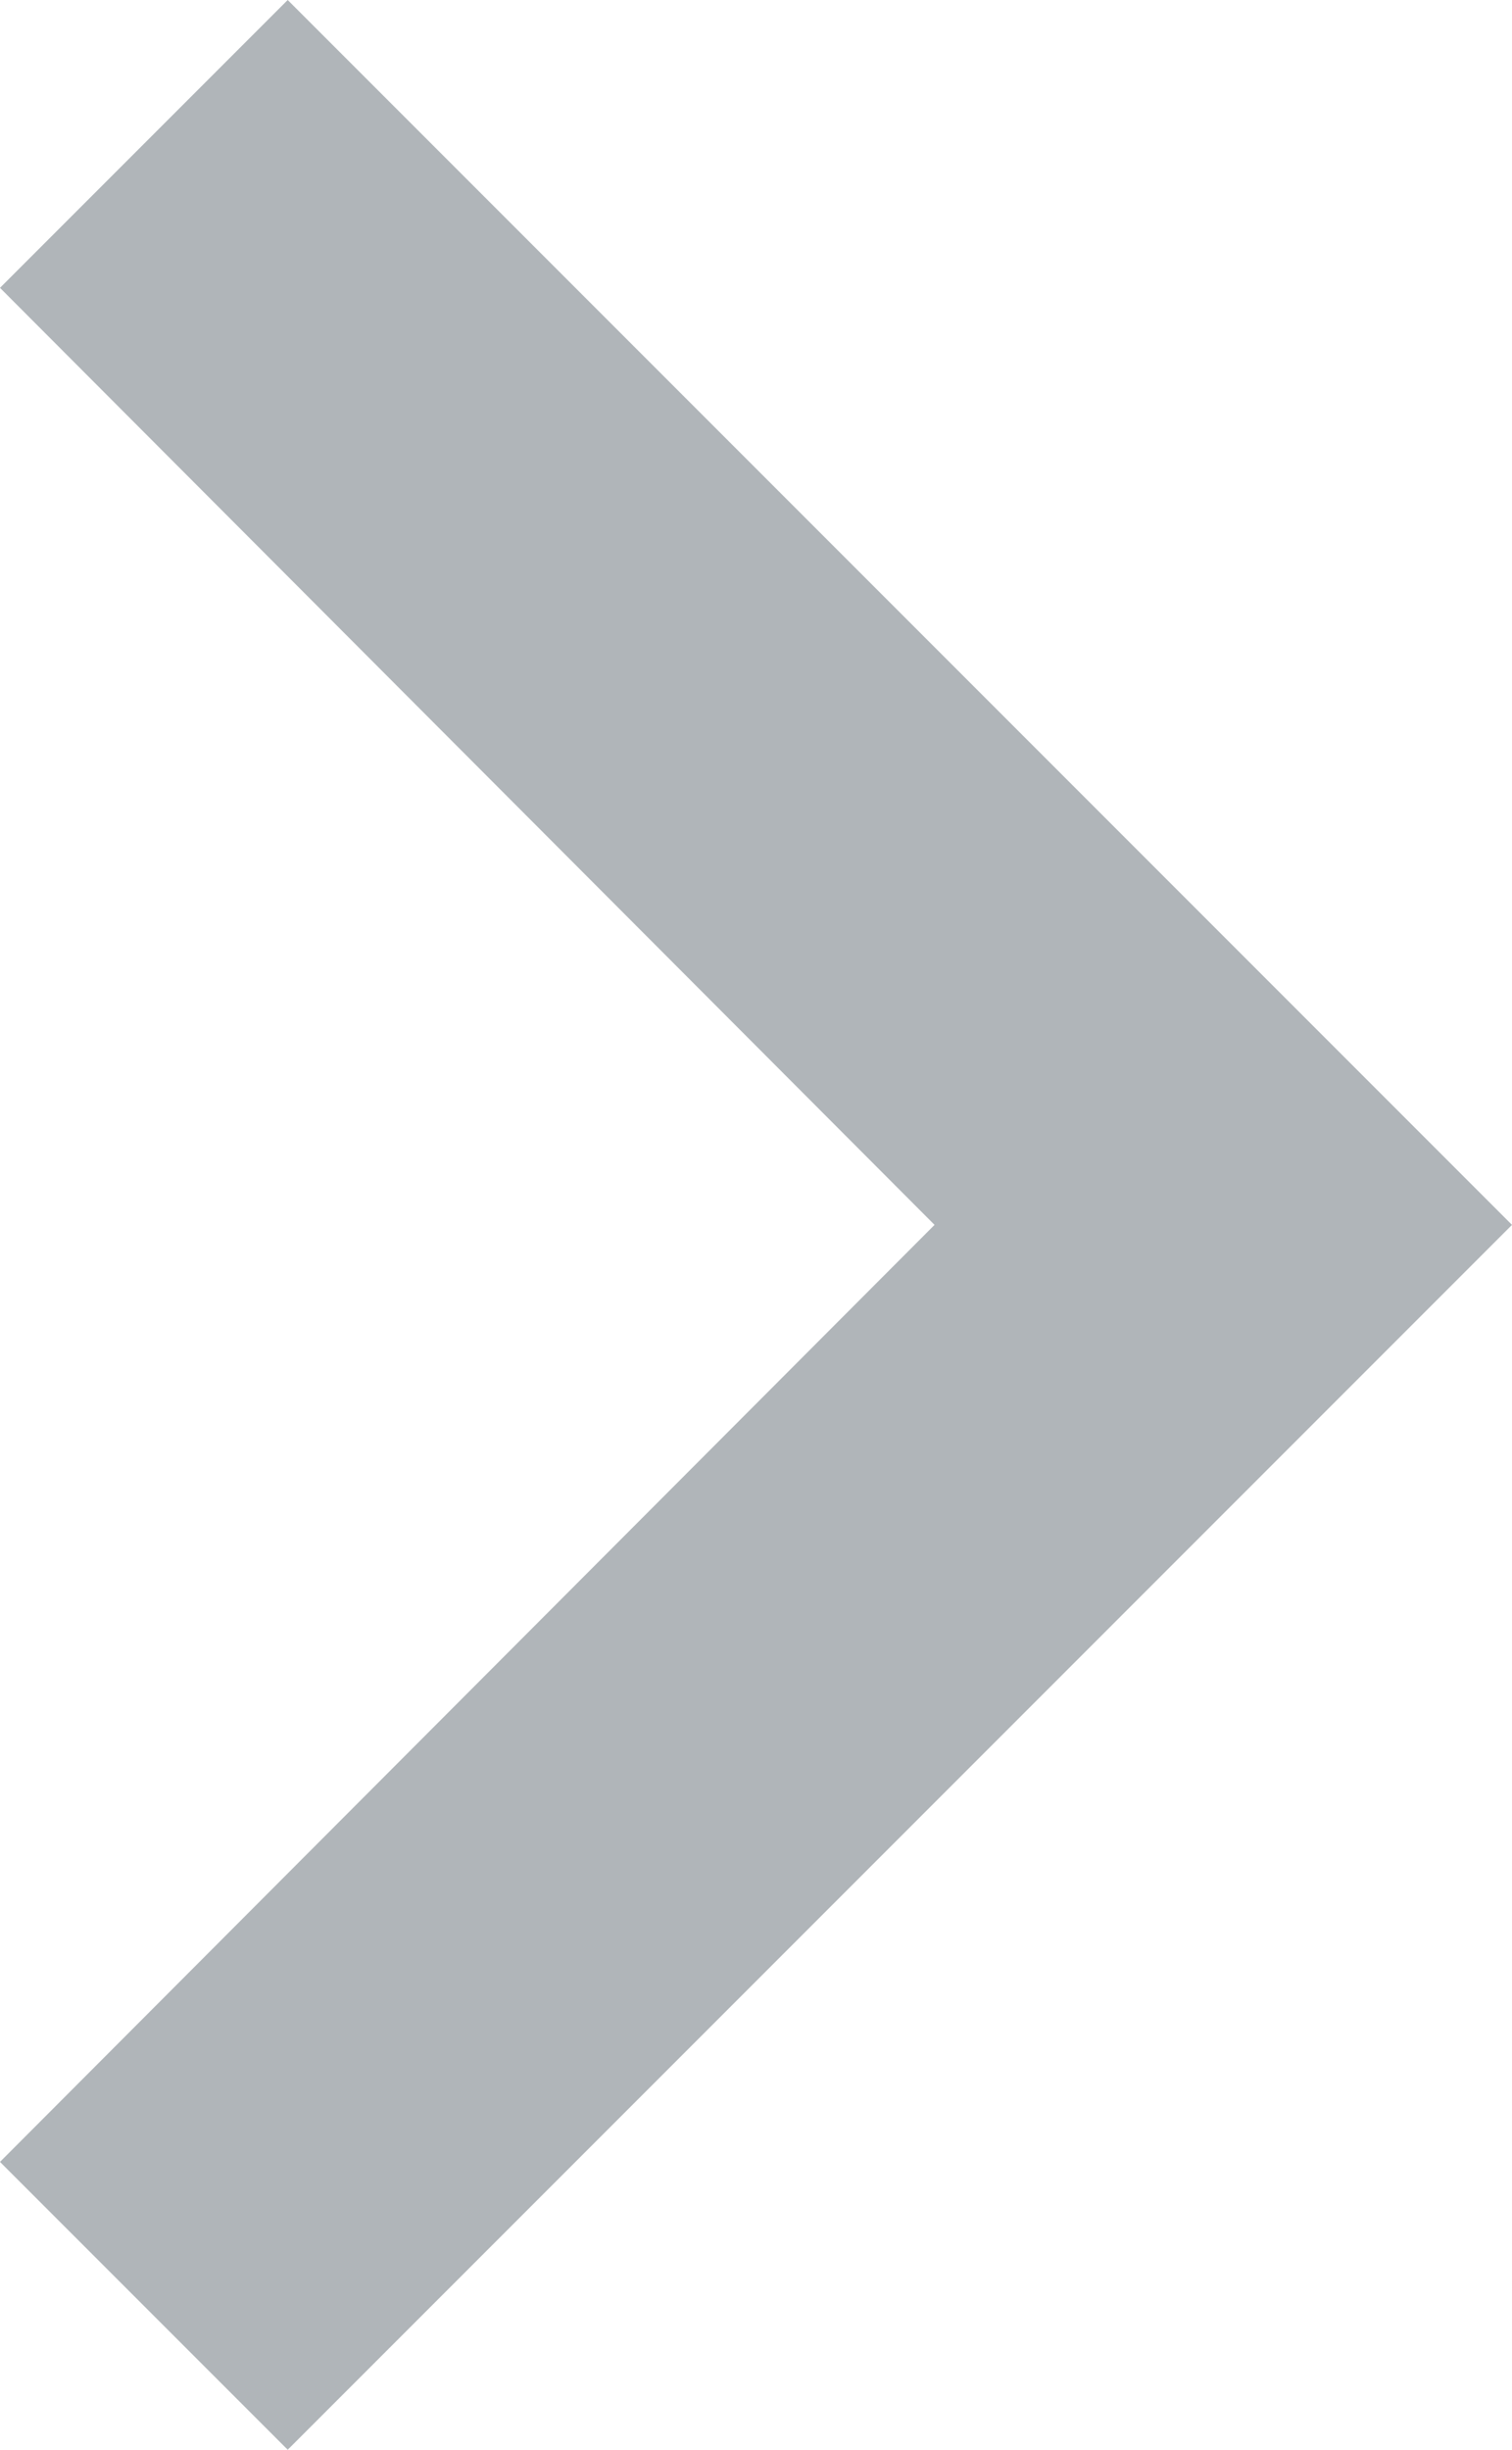 <svg xmlns="http://www.w3.org/2000/svg" width="7.41" height="12" viewBox="0 0 7.41 12"><defs><style>.a{fill:#b0b5b9;}</style></defs><path class="a" d="M12,18.84l4.58-4.59L12,9.66l1.41-1.41,6,6-6,6Z" transform="translate(-12 -8.25)"/></svg>
